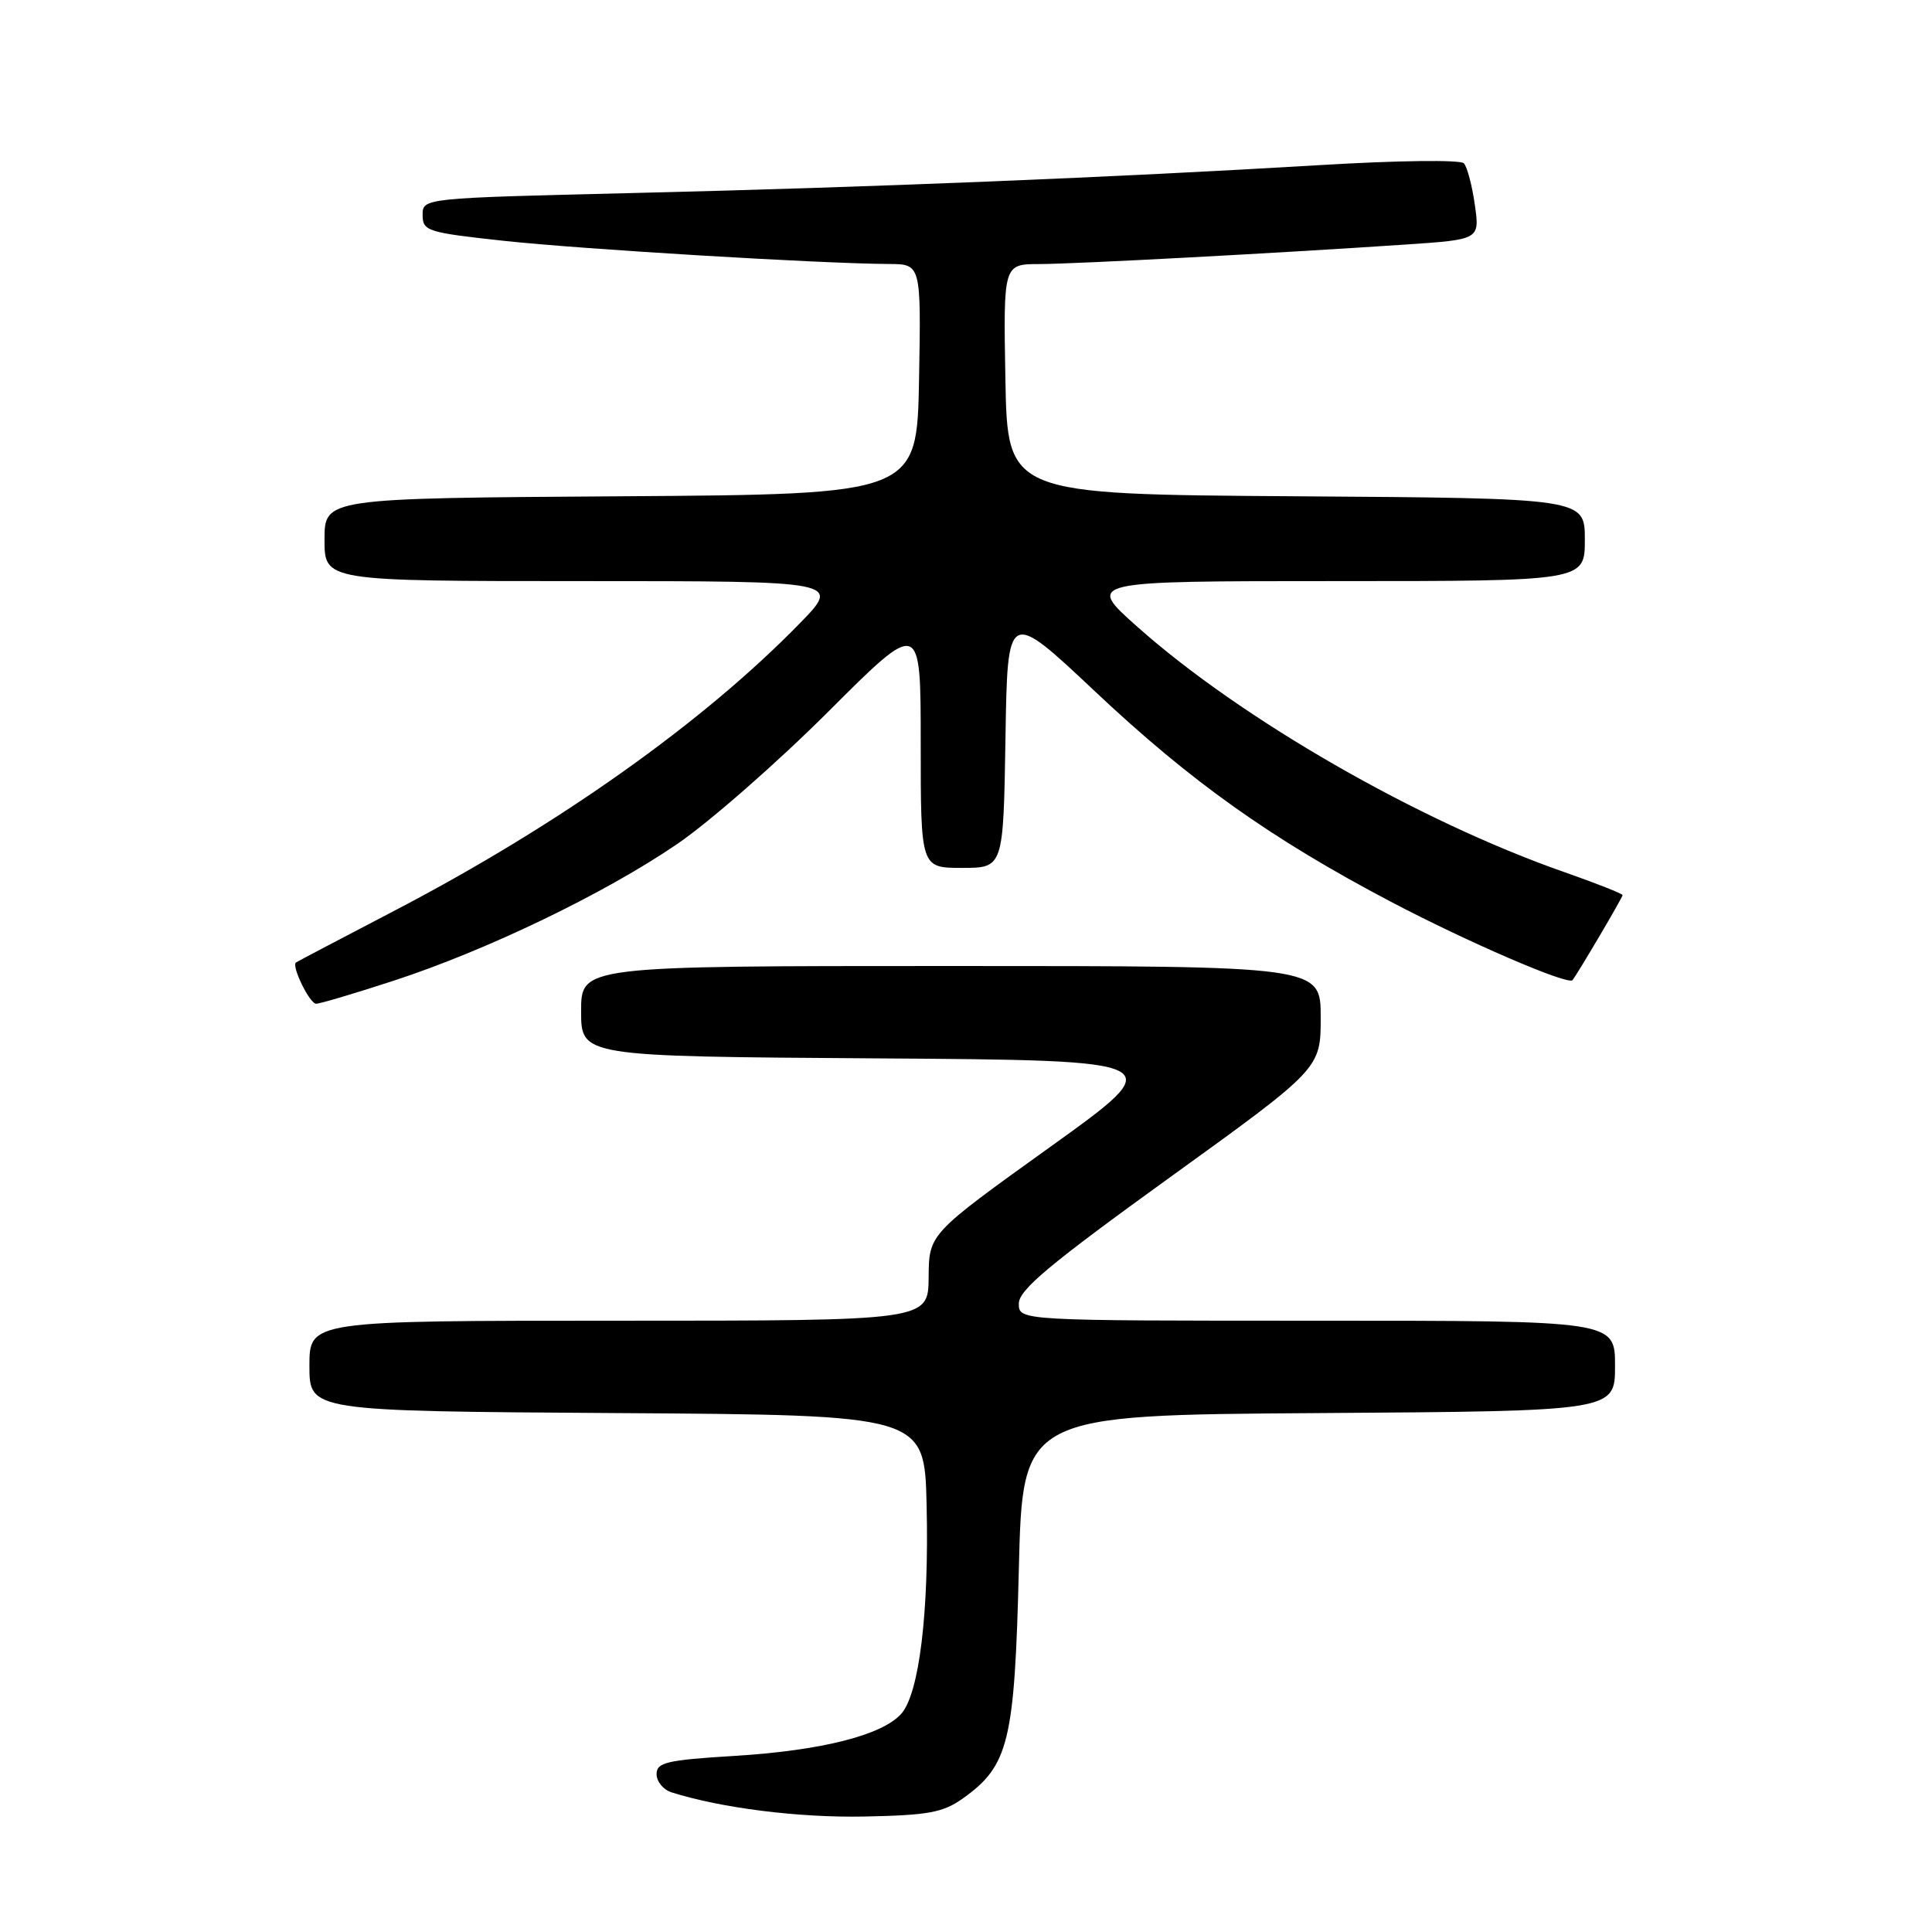 <?xml version="1.0" encoding="UTF-8" standalone="no"?>
<!DOCTYPE svg PUBLIC "-//W3C//DTD SVG 1.1//EN" "http://www.w3.org/Graphics/SVG/1.1/DTD/svg11.dtd" >
<svg xmlns="http://www.w3.org/2000/svg" xmlns:xlink="http://www.w3.org/1999/xlink" version="1.1" viewBox="0 0 256 256">
 <g >
 <path fill="currentColor"
d=" M 127.63 238.27 C 133.66 233.96 134.44 230.76 135.00 208.00 C 135.50 187.50 135.50 187.50 174.75 187.24 C 214.00 186.98 214.00 186.98 214.00 180.99 C 214.00 175.00 214.00 175.00 174.50 175.00 C 135.00 175.00 135.00 175.00 135.00 172.73 C 135.00 170.92 139.10 167.50 155.00 156.02 C 175.00 141.59 175.00 141.59 175.00 134.80 C 175.00 128.00 175.00 128.00 126.00 128.00 C 77.00 128.00 77.00 128.00 77.00 133.99 C 77.00 139.98 77.00 139.98 116.07 140.24 C 155.15 140.50 155.15 140.50 139.12 152.00 C 123.09 163.50 123.09 163.50 123.05 169.25 C 123.00 175.00 123.00 175.00 82.00 175.00 C 41.00 175.00 41.00 175.00 41.00 180.99 C 41.00 186.98 41.00 186.98 81.75 187.24 C 122.50 187.50 122.50 187.50 122.78 199.39 C 123.12 213.63 121.80 224.46 119.40 227.11 C 116.84 229.94 108.79 231.97 97.25 232.67 C 88.32 233.22 87.00 233.53 87.00 235.08 C 87.00 236.06 87.89 237.15 88.97 237.49 C 95.56 239.58 105.81 240.87 114.50 240.70 C 123.05 240.53 124.95 240.18 127.63 238.27 Z  M 52.16 129.95 C 64.51 125.92 80.16 118.38 89.74 111.83 C 94.01 108.92 103.01 101.03 109.75 94.30 C 122.00 82.06 122.00 82.06 122.00 98.53 C 122.00 115.00 122.00 115.00 127.48 115.00 C 132.95 115.00 132.95 115.00 133.23 97.85 C 133.50 80.70 133.50 80.70 145.13 91.65 C 157.83 103.60 168.35 111.08 184.21 119.44 C 194.37 124.79 207.82 130.60 208.37 129.87 C 209.19 128.78 215.00 118.92 215.00 118.61 C 215.00 118.42 211.51 117.04 207.25 115.55 C 187.90 108.77 164.47 95.30 150.70 83.05 C 143.90 77.00 143.90 77.00 176.95 77.00 C 210.00 77.00 210.00 77.00 210.00 71.51 C 210.00 66.02 210.00 66.02 171.75 65.76 C 133.50 65.50 133.50 65.50 133.22 50.25 C 132.95 35.00 132.95 35.00 137.72 34.99 C 142.65 34.97 169.06 33.56 186.29 32.40 C 196.08 31.74 196.08 31.74 195.42 27.12 C 195.06 24.58 194.41 22.11 193.97 21.64 C 193.52 21.15 185.11 21.26 174.84 21.88 C 147.85 23.50 115.14 24.83 83.75 25.58 C 56.00 26.25 56.00 26.25 56.00 28.49 C 56.00 30.61 56.62 30.81 66.75 31.91 C 76.98 33.02 108.66 34.93 117.78 34.98 C 122.05 35.00 122.05 35.00 121.78 50.25 C 121.50 65.50 121.50 65.50 82.25 65.76 C 43.00 66.02 43.00 66.02 43.00 71.51 C 43.00 77.00 43.00 77.00 77.22 77.00 C 111.43 77.00 111.43 77.00 105.97 82.60 C 93.16 95.74 74.05 109.29 52.50 120.55 C 45.35 124.28 39.37 127.42 39.22 127.53 C 38.58 127.98 41.03 133.00 41.89 133.00 C 42.40 133.00 47.02 131.63 52.16 129.95 Z "/>
</g>
</svg>